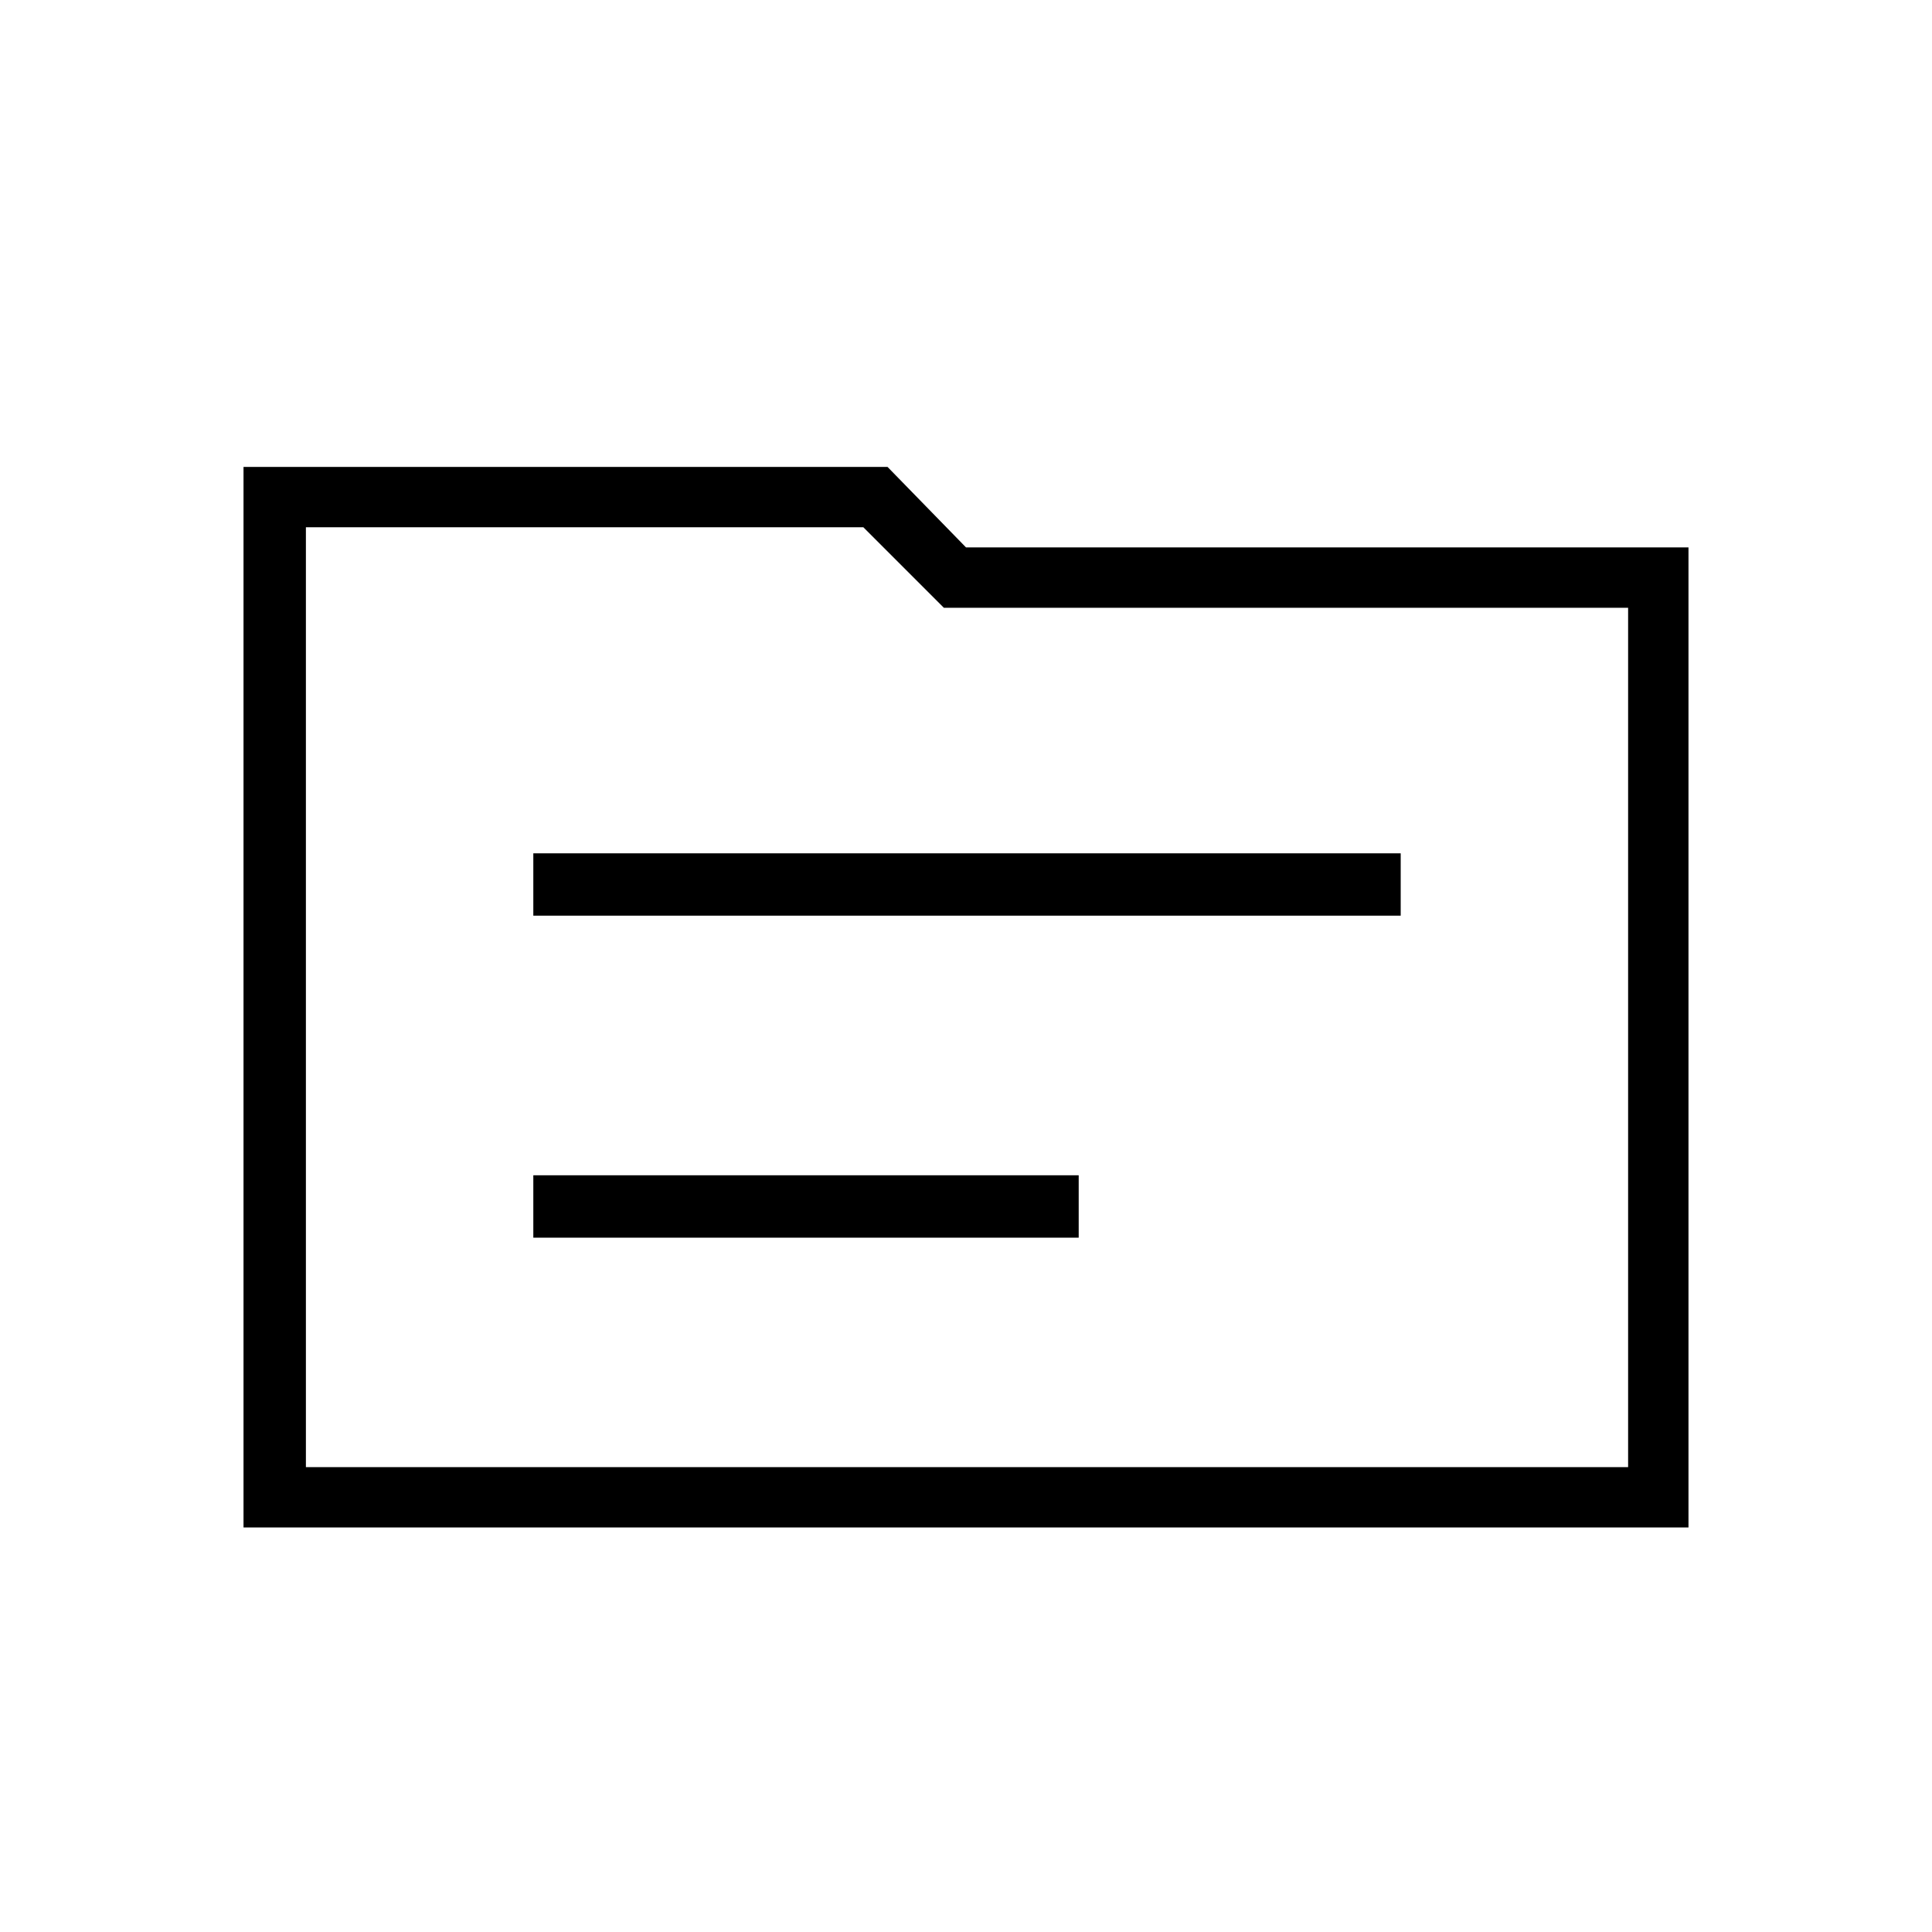 <svg xmlns="http://www.w3.org/2000/svg" height="48" width="48"><path d="M13.25 22.75H34.8V21.2H13.25Zm0 8H26.8V29.2H13.25ZM6.05 11.6h16l1.95 2h17.95v24.35H6.05Zm1.55 1.5v23.35h32.85V15.1h-17l-2-2Zm0 23.35V13.1v23.35Z"/></svg>